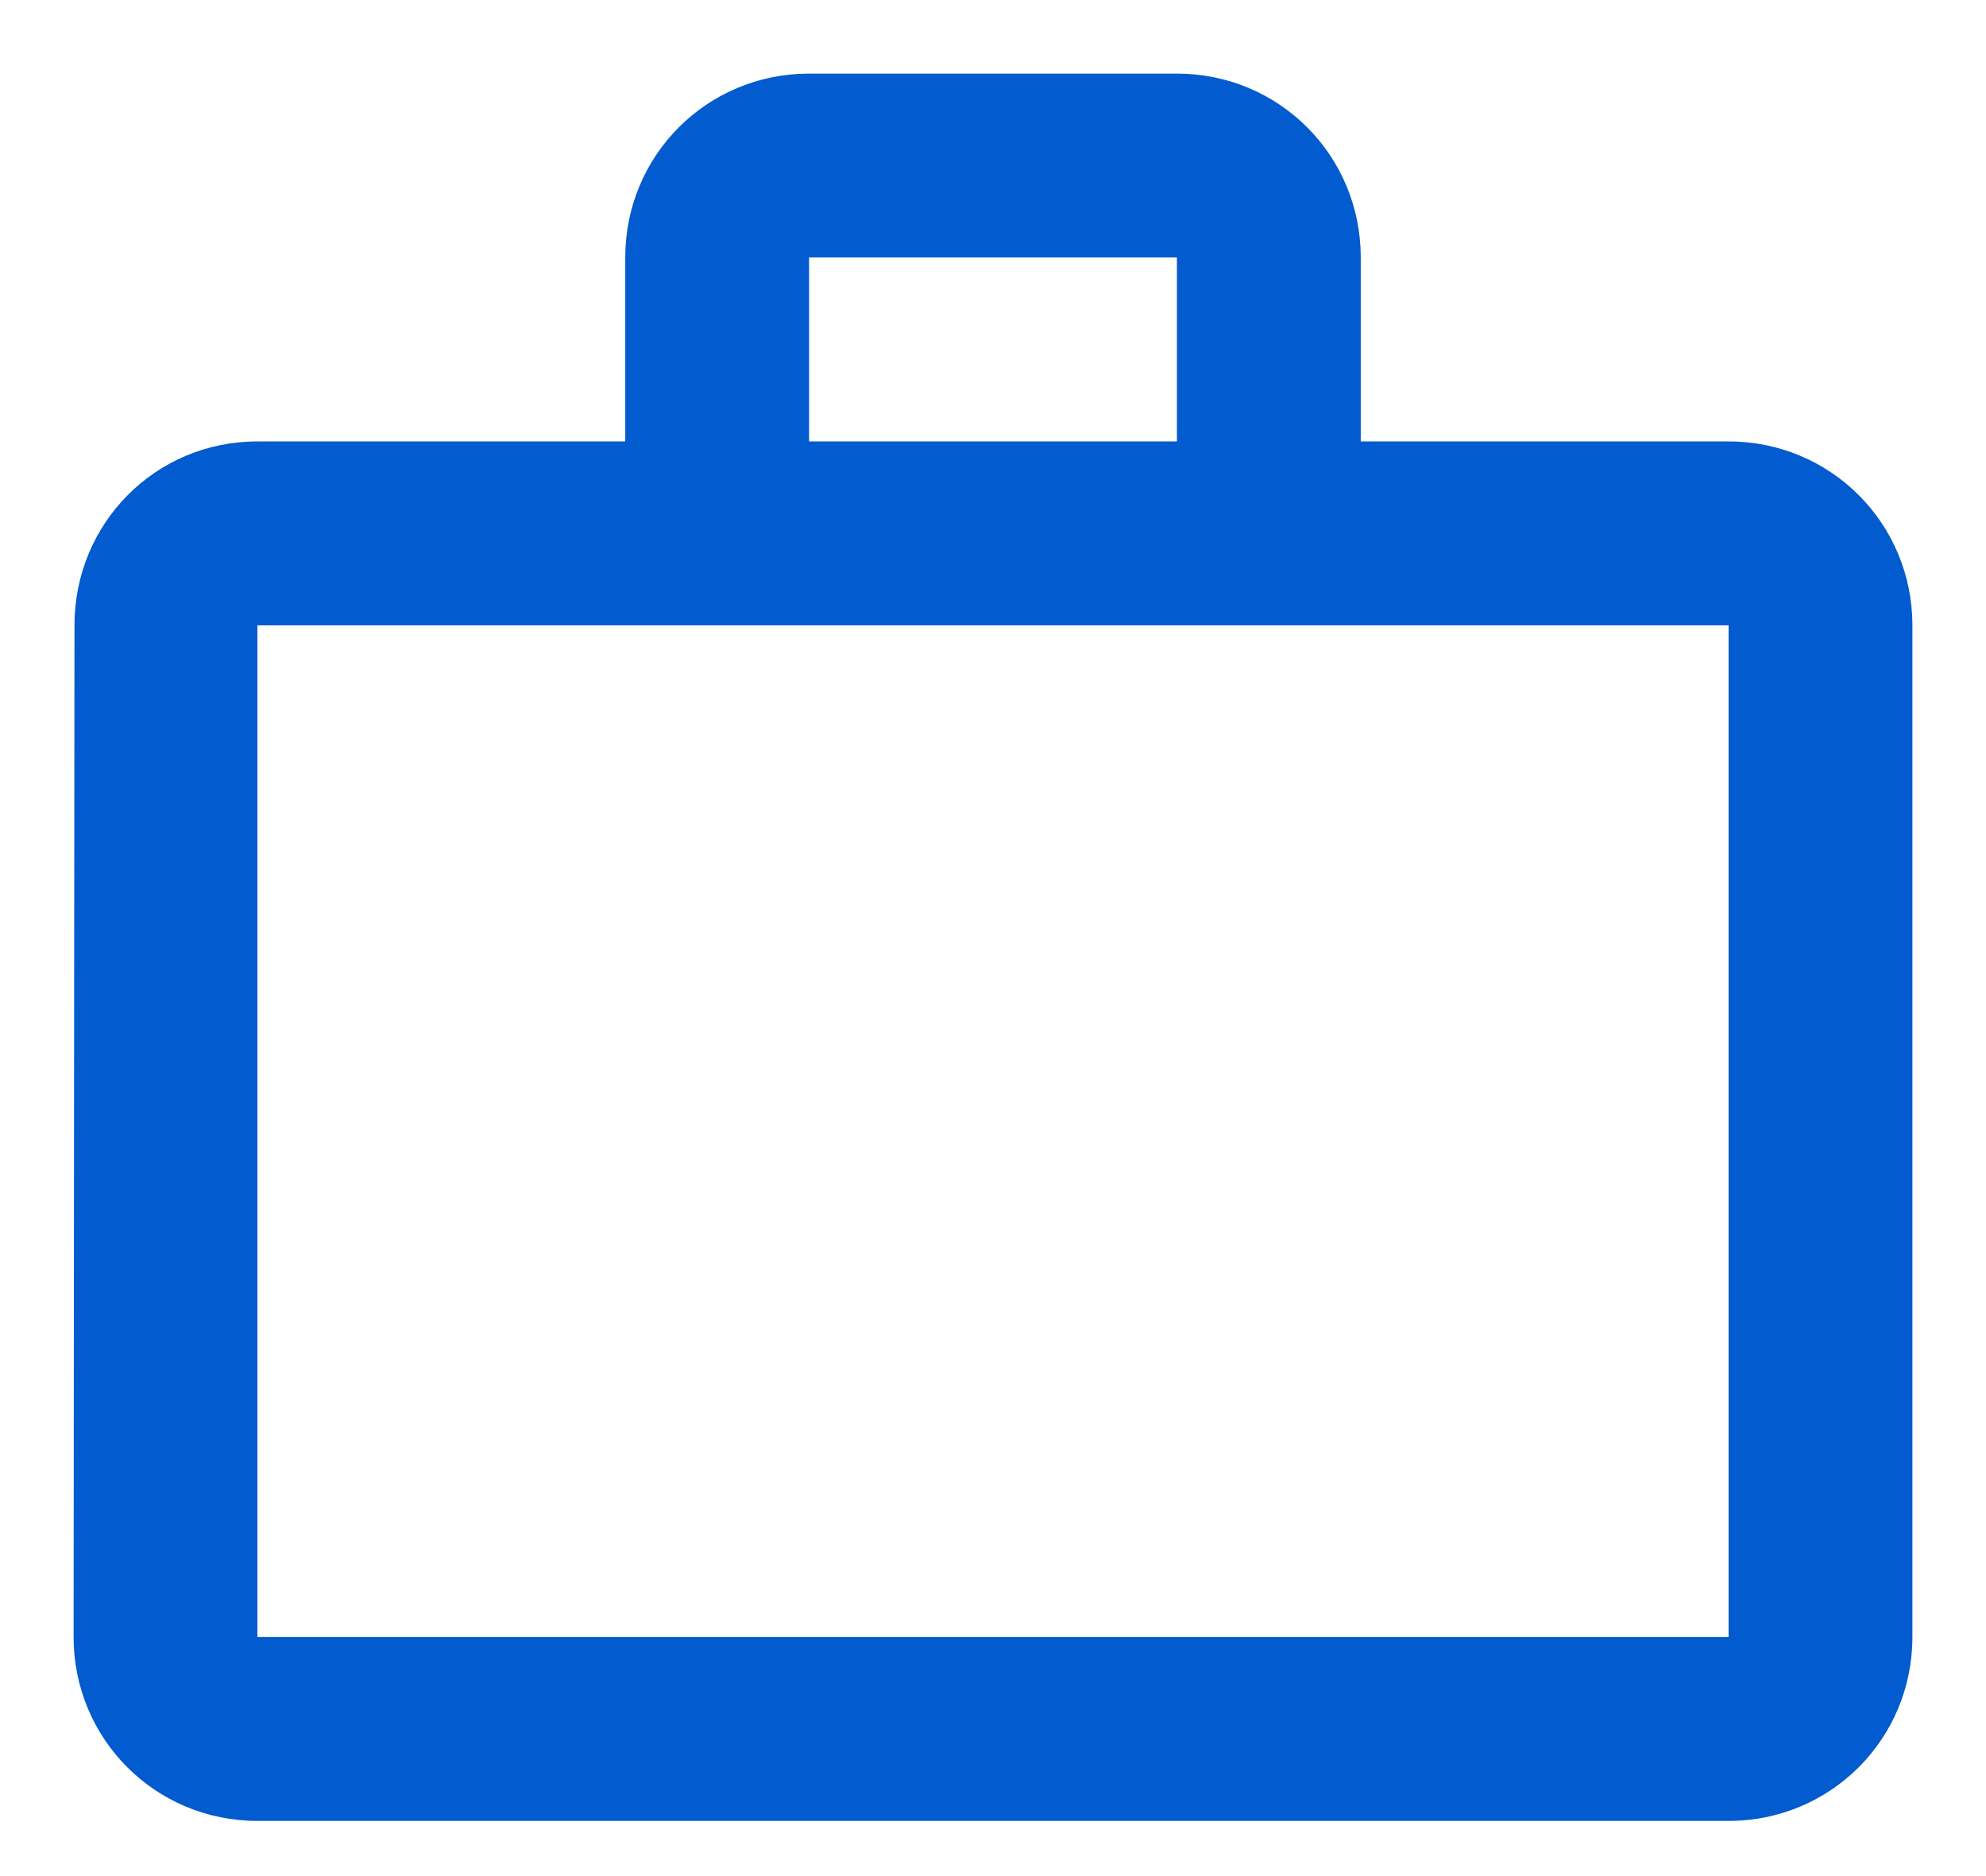 <svg width="18" height="17" viewBox="0 0 18 17" fill="none" xmlns="http://www.w3.org/2000/svg">
<path d="M10.667 4V2.333H7.333V4H10.667ZM2.333 5.667V14.833H15.667V5.667H2.333ZM15.667 4C16.592 4 17.333 4.742 17.333 5.667V14.833C17.333 15.758 16.592 16.5 15.667 16.5H2.333C1.408 16.5 0.667 15.758 0.667 14.833L0.675 5.667C0.675 4.742 1.408 4 2.333 4H5.667V2.333C5.667 1.408 6.408 0.667 7.333 0.667H10.667C11.592 0.667 12.333 1.408 12.333 2.333V4H15.667Z" fill="#025BCF"/>
</svg>
